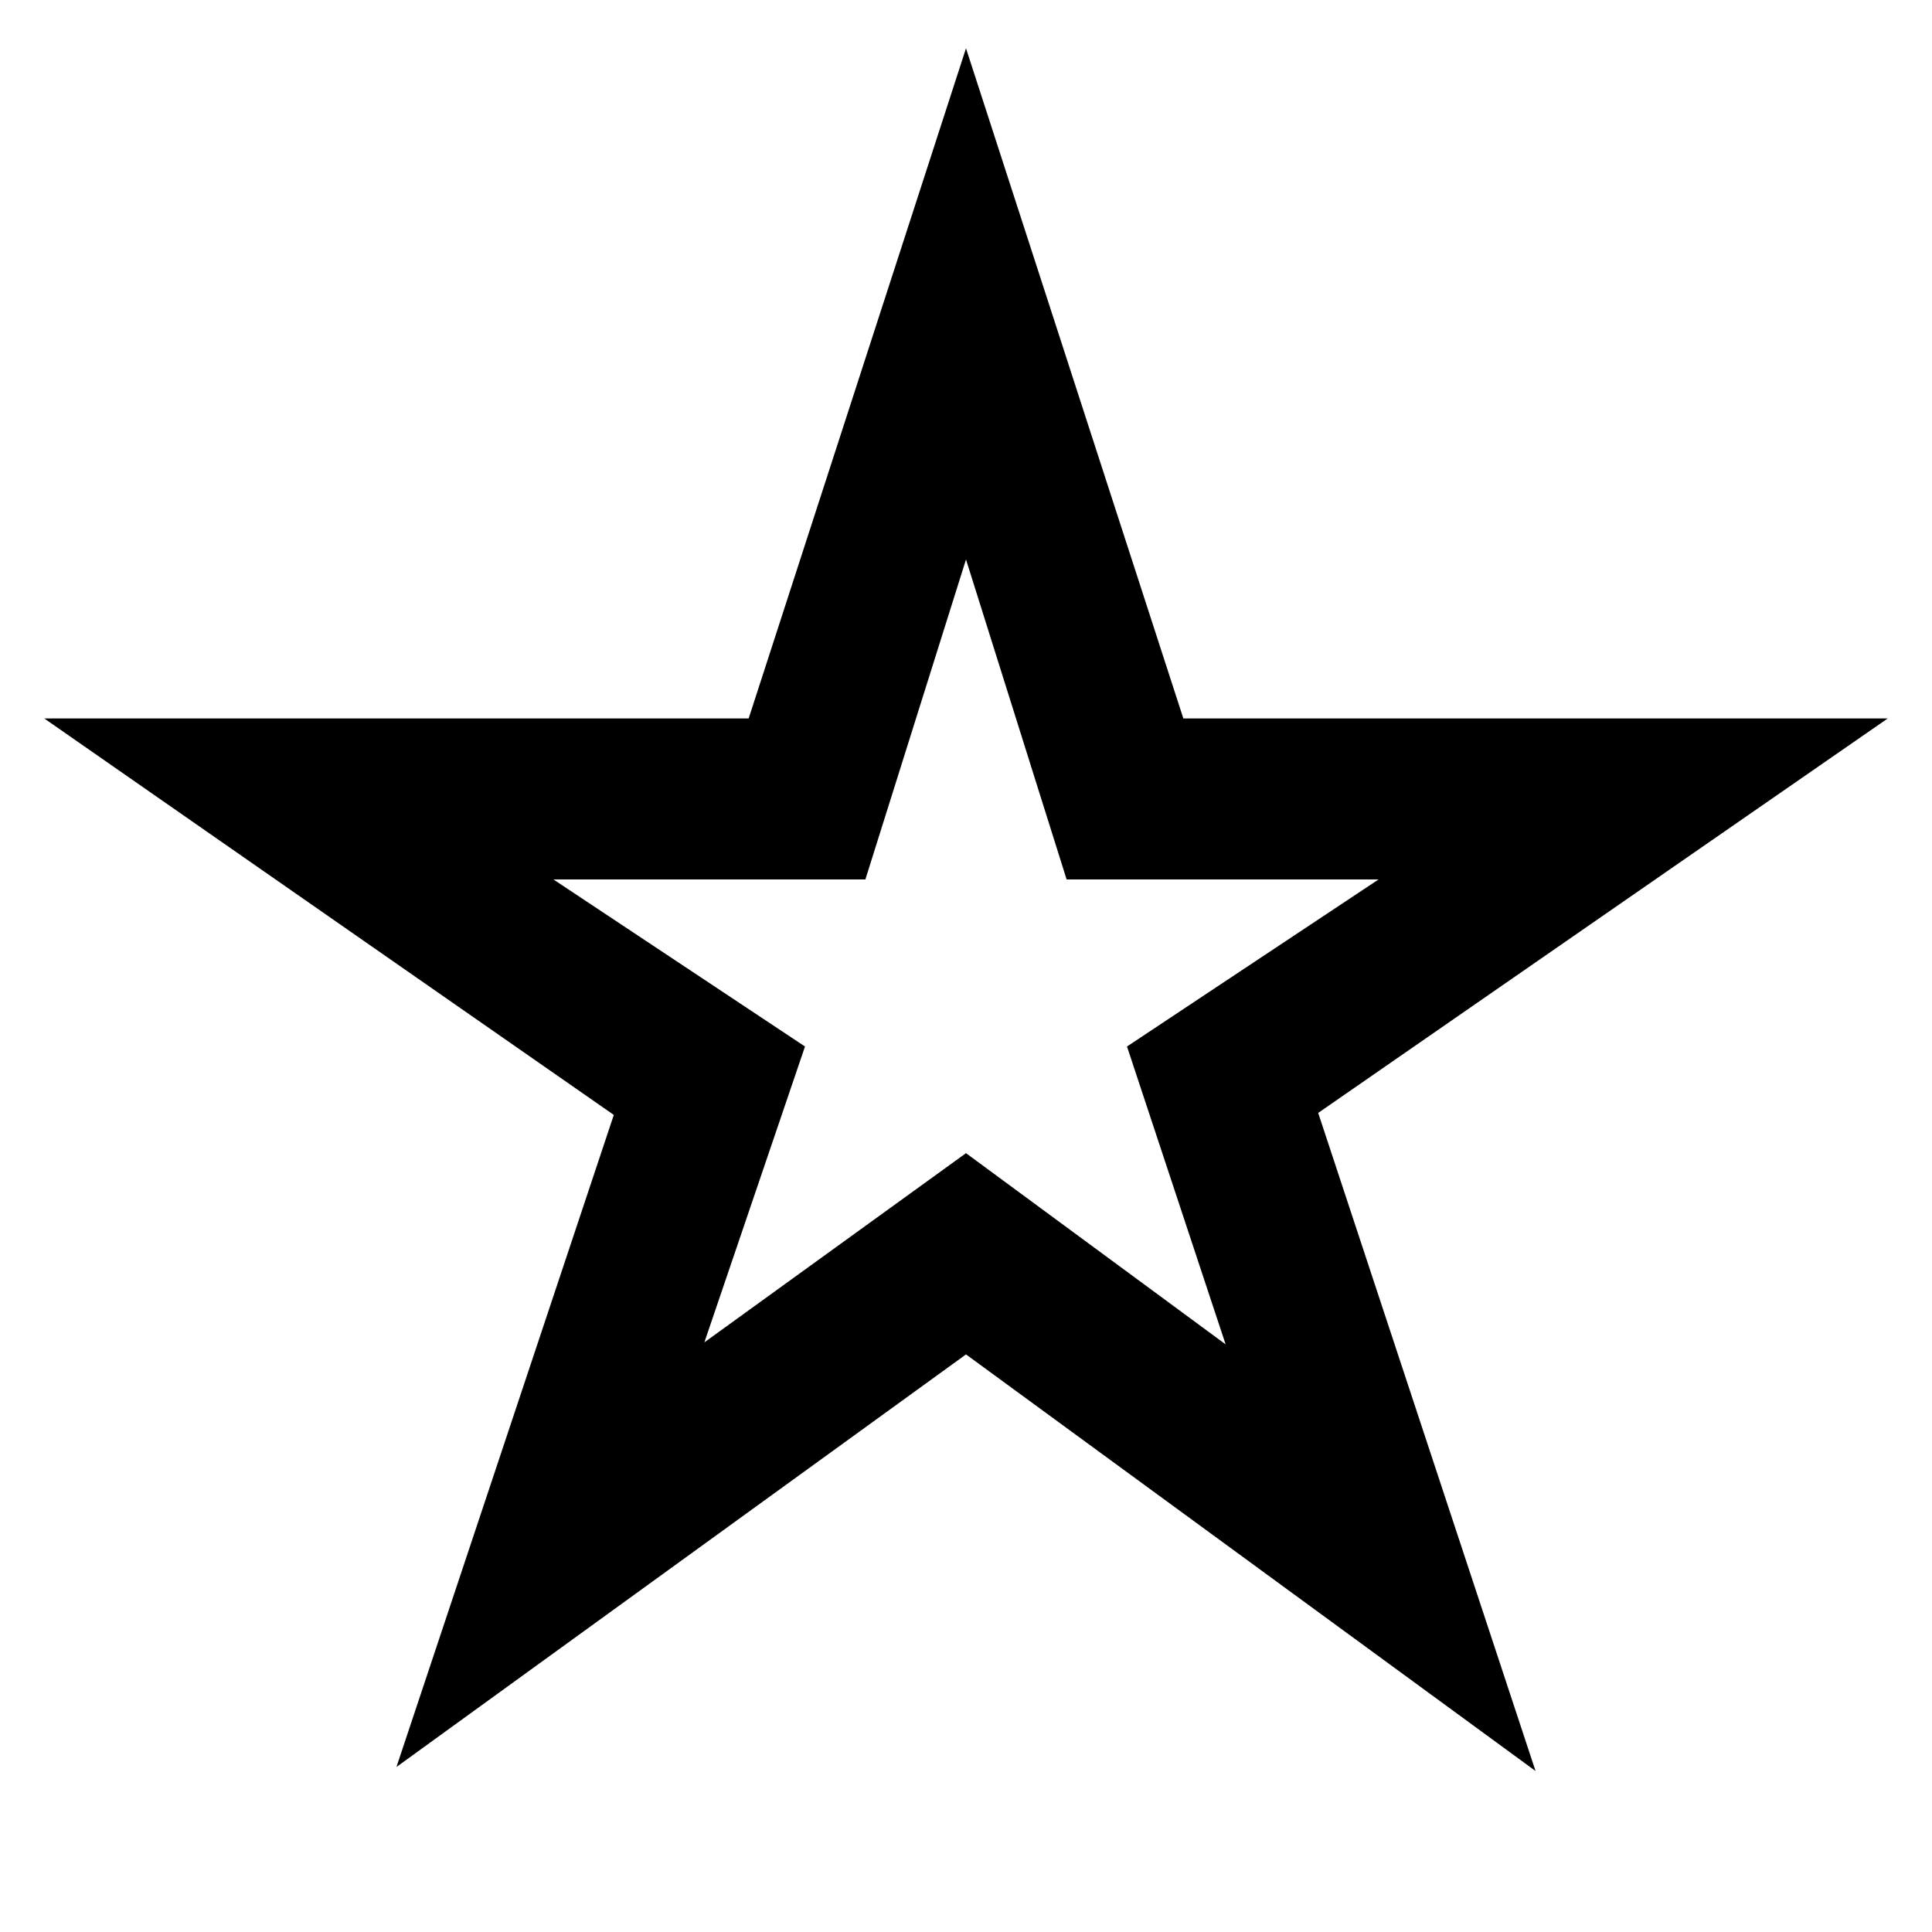 <?xml version="1.0" encoding="utf-8"?>
<!-- Generator: Adobe Illustrator 17.0.0, SVG Export Plug-In . SVG Version: 6.00 Build 0)  -->
<!DOCTYPE svg PUBLIC "-//W3C//DTD SVG 1.1//EN" "http://www.w3.org/Graphics/SVG/1.1/DTD/svg11.dtd">
<svg version="1.1" id="Layer_1" xmlns="http://www.w3.org/2000/svg" xmlns:xlink="http://www.w3.org/1999/xlink" x="0px" y="0px"
	 width="96px" height="96px" viewBox="0 0 96 96" enable-background="new 0 0 96 96" xml:space="preserve">
<path d="M48,27.8l5,15.9h15.5L56,52l4.9,14.8L48,57.3l-13,9.4L40,52l-12.5-8.3H43L48,27.8 M48,2.4L37.2,35.7h-35l28.3,19.7
	L19.7,87.8L48,67.3L76.3,88L65.5,55.3l28.3-19.6h-35L48,2.4L48,2.4z"/>
</svg>
